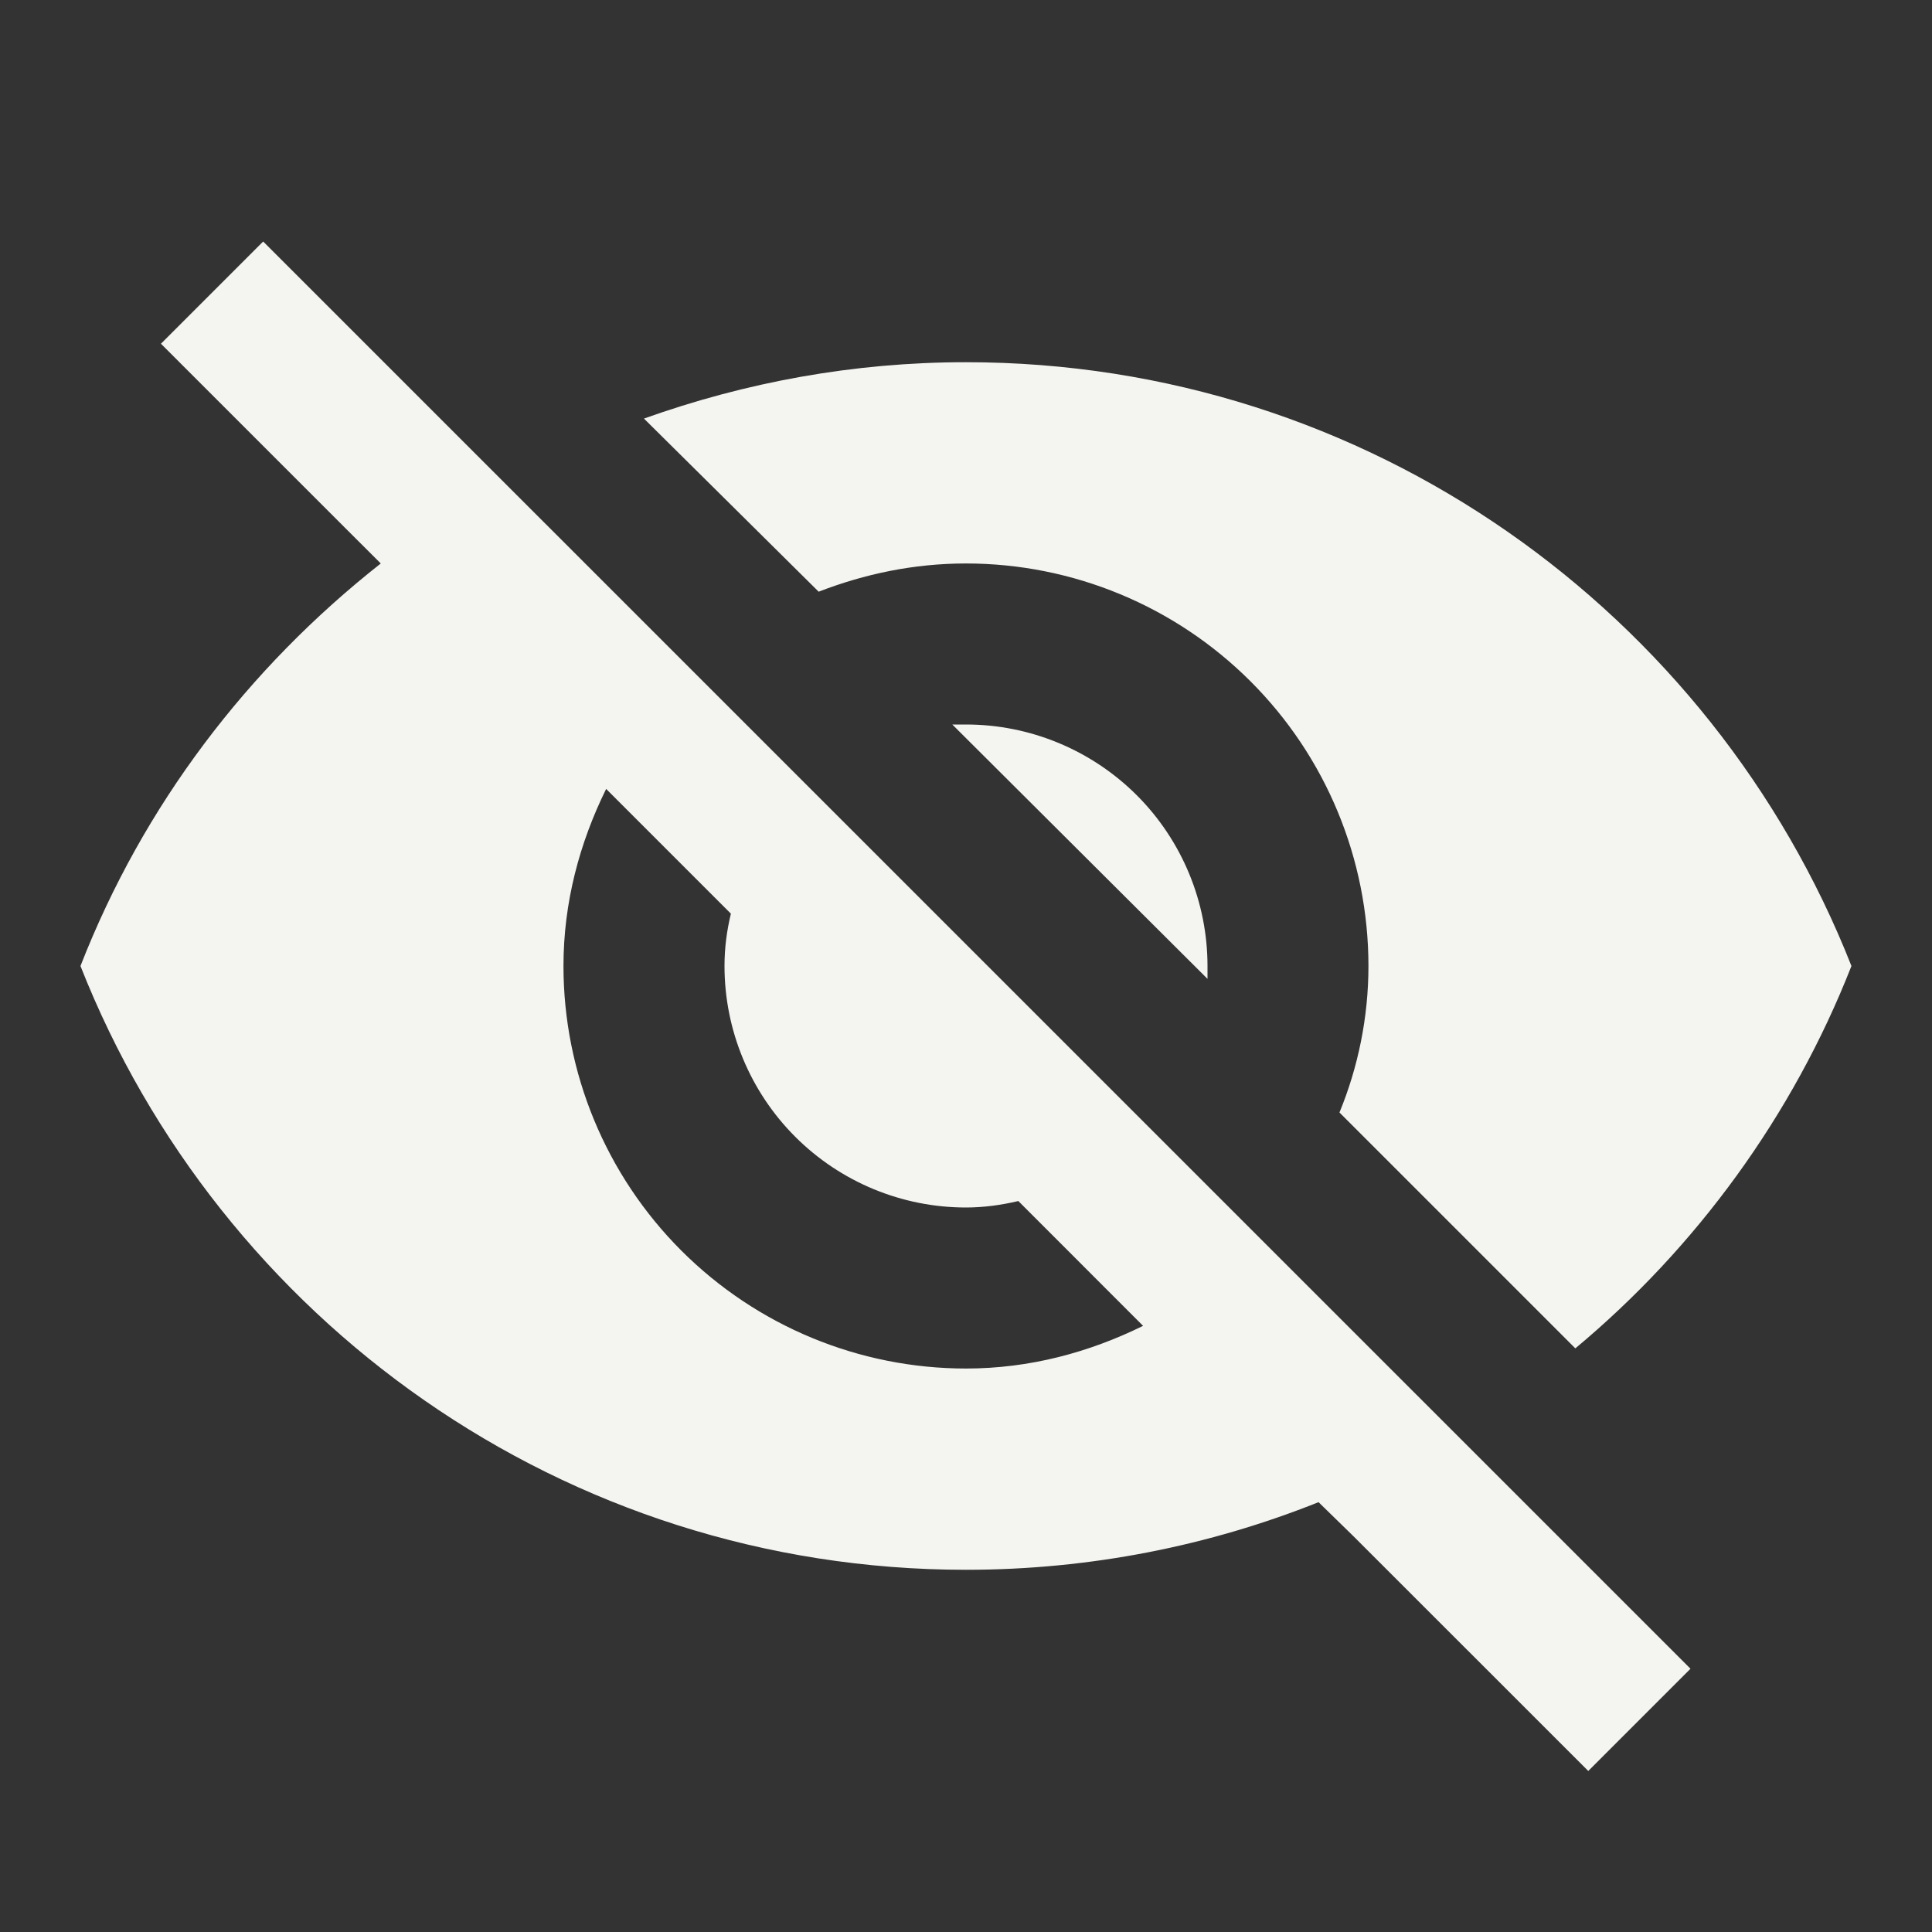 <svg width="23" height="23" viewBox="0 0 23 23" fill="none" xmlns="http://www.w3.org/2000/svg">
<rect x="0" y="0" width="23" height="23" fill="#333333" stroke="none"/>
<g id="mdi:hide">
<path id="Vector" d="M11.337 8.625L14.375 11.653V11.5C14.375 10.738 14.072 10.006 13.533 9.467C12.993 8.928 12.262 8.625 11.5 8.625H11.337ZM7.216 9.392L8.701 10.877C8.653 11.078 8.625 11.28 8.625 11.5C8.625 12.262 8.928 12.994 9.467 13.533C10.006 14.072 10.737 14.375 11.5 14.375C11.71 14.375 11.921 14.346 12.123 14.298L13.608 15.784C12.966 16.1 12.257 16.292 11.5 16.292C10.229 16.292 9.01 15.787 8.111 14.888C7.213 13.99 6.708 12.771 6.708 11.5C6.708 10.743 6.9 10.034 7.216 9.392ZM1.916 4.092L4.101 6.277L4.533 6.708C2.951 7.954 1.706 9.583 0.958 11.5C2.616 15.707 6.708 18.688 11.5 18.688C12.985 18.688 14.403 18.4 15.697 17.883L16.109 18.285L18.908 21.083L20.125 19.866L3.133 2.875M11.5 6.708C12.771 6.708 13.989 7.213 14.888 8.112C15.787 9.01 16.291 10.229 16.291 11.5C16.291 12.113 16.167 12.707 15.946 13.244L18.754 16.052C20.192 14.854 21.342 13.283 22.041 11.5C20.383 7.293 16.291 4.312 11.5 4.312C10.158 4.312 8.874 4.552 7.666 4.983L9.746 7.044C10.292 6.833 10.877 6.708 11.5 6.708Z" fill="#F4F4F0"/>
</g>
</svg>
